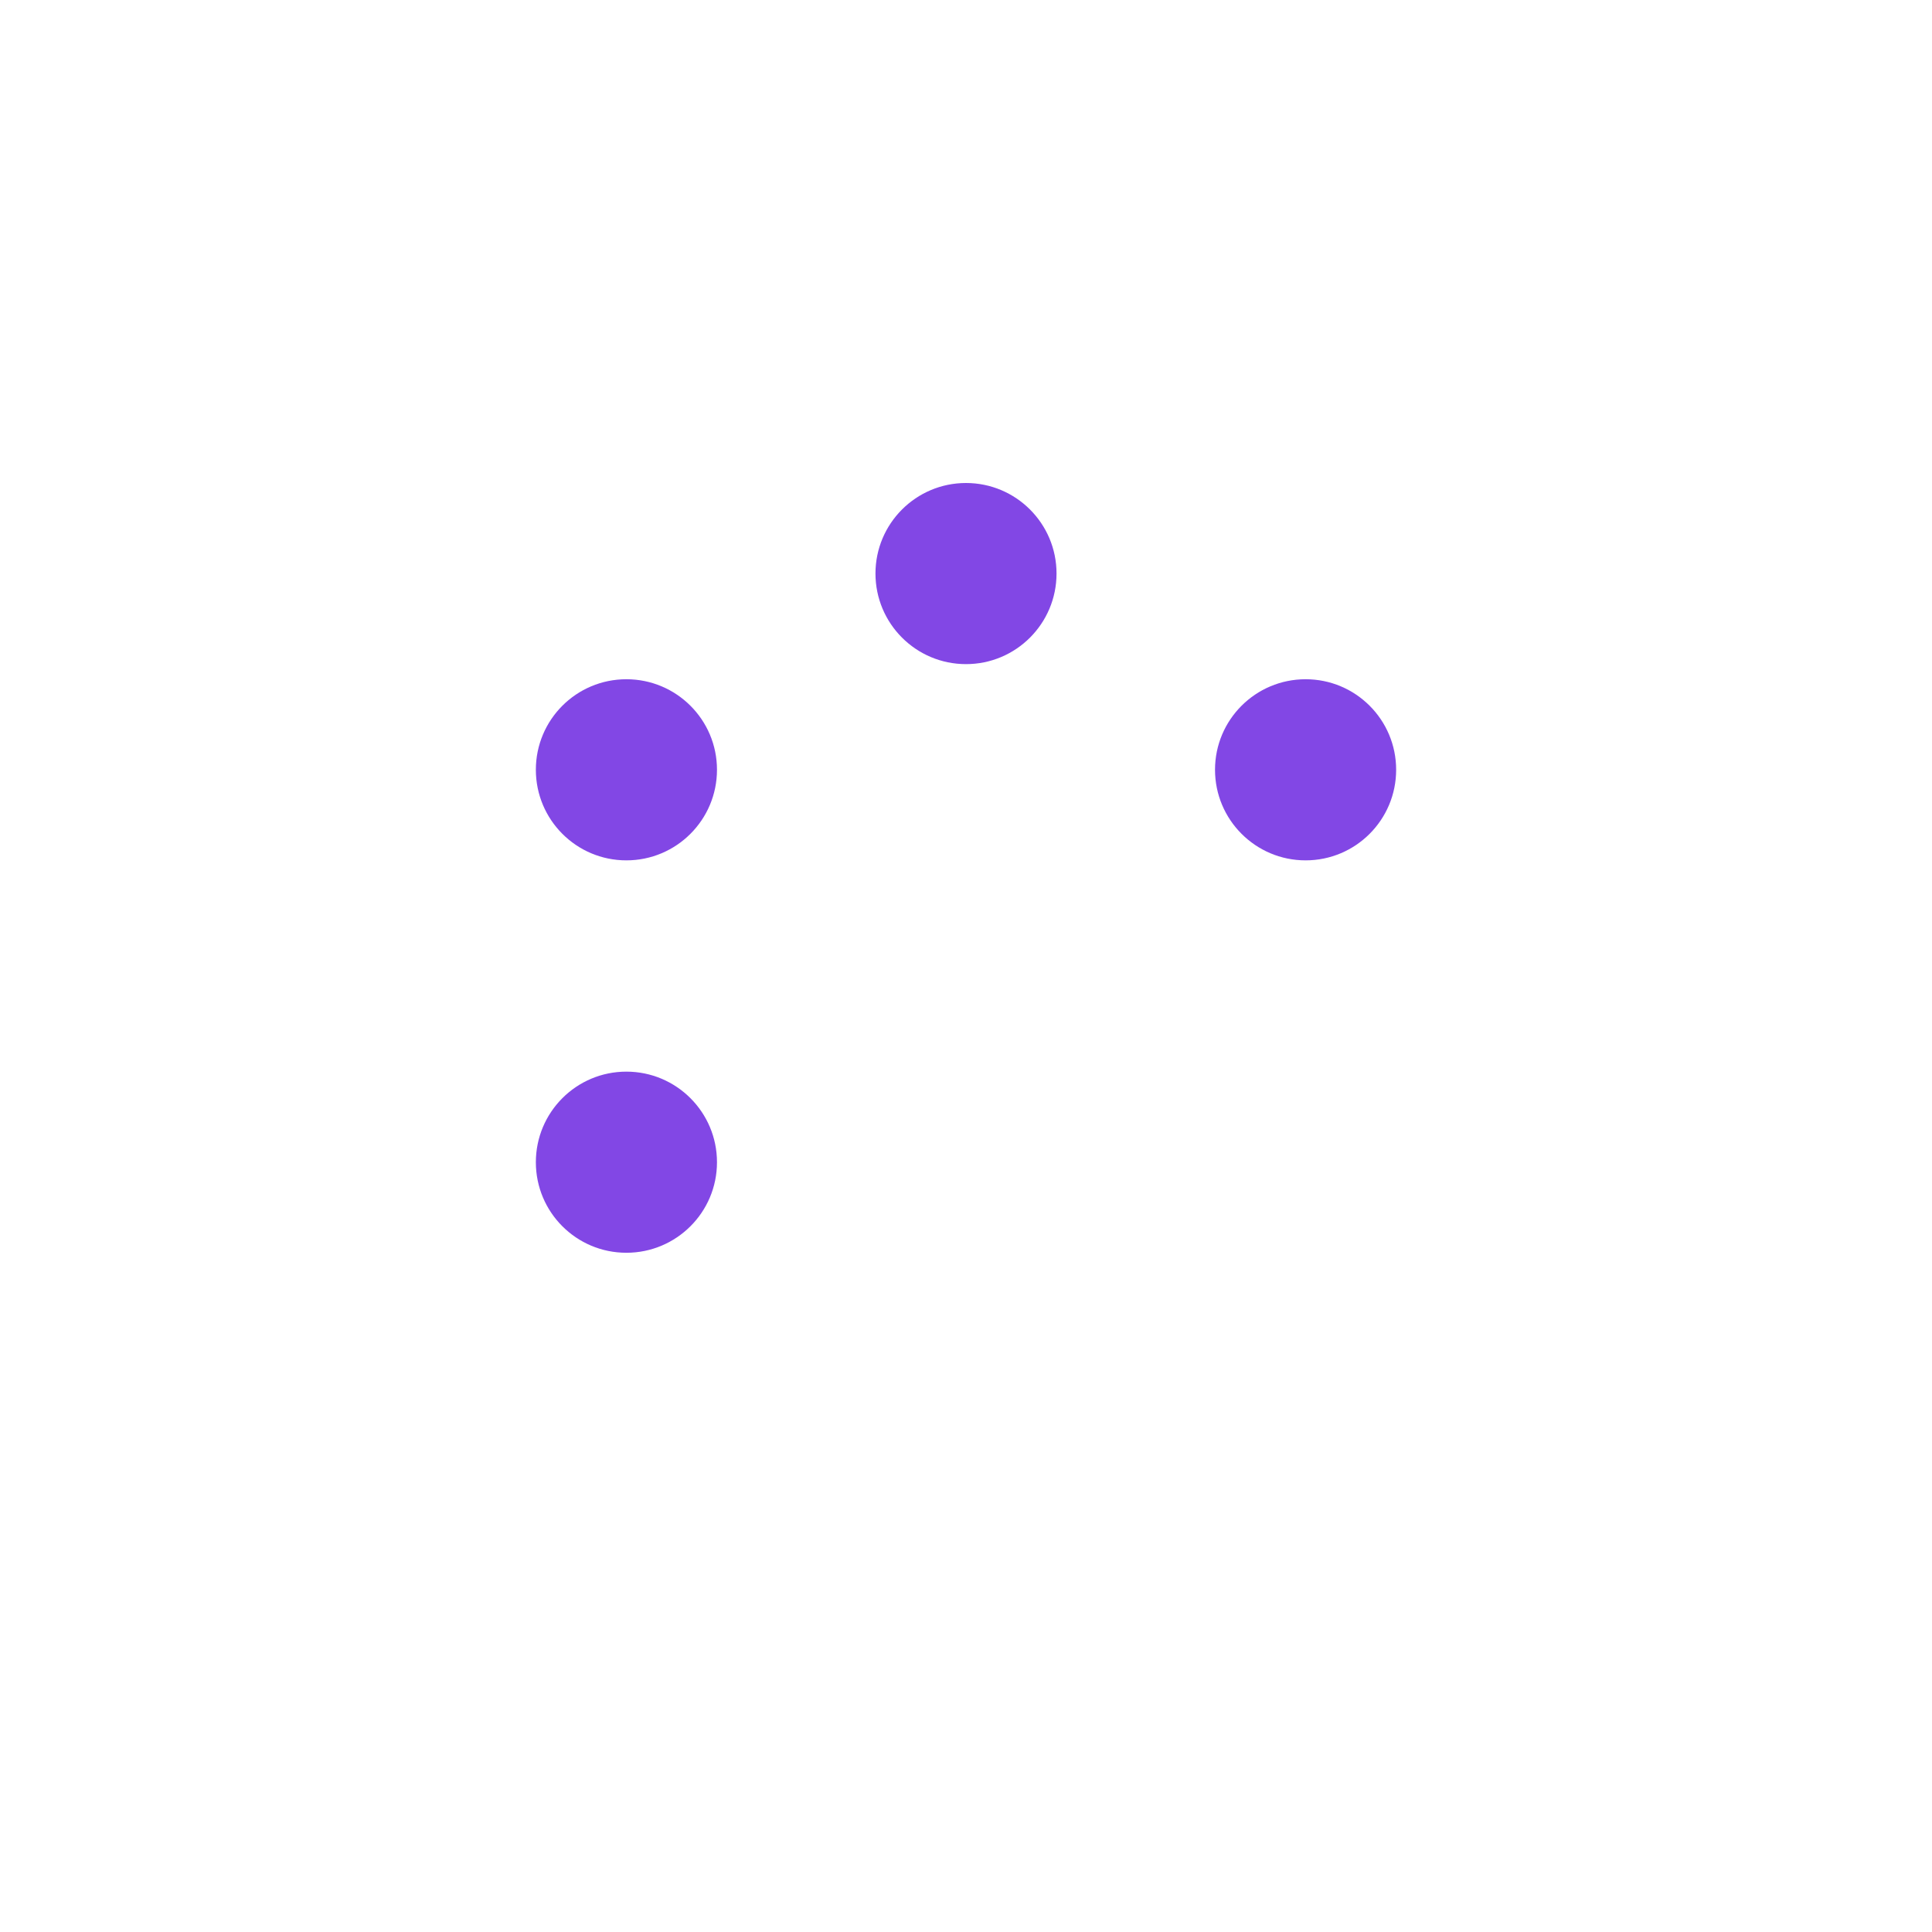 <svg width="28" height="28" viewBox="0 0 28 28" fill="none" xmlns="http://www.w3.org/2000/svg">
<path d="M24.237 16.341C24.419 15.544 24.507 14.729 24.5 13.912C24.456 8.127 19.665 3.445 13.89 3.5C11.423 3.526 9.044 4.42 7.17 6.025C5.296 7.63 4.048 9.844 3.643 12.278C3.239 14.712 3.704 17.21 4.958 19.335C6.212 21.46 8.174 23.076 10.5 23.898C10.895 24.041 11.32 24.086 11.736 24.029C12.153 23.973 12.55 23.817 12.894 23.574C13.237 23.332 13.517 23.01 13.71 22.636C13.902 22.262 14.002 21.847 14 21.427V21C13.998 20.655 14.065 20.313 14.197 19.994C14.328 19.675 14.521 19.385 14.765 19.141C15.009 18.897 15.299 18.703 15.618 18.572C15.938 18.44 16.279 18.373 16.625 18.375H21.678C22.272 18.375 22.848 18.174 23.313 17.805C23.778 17.435 24.104 16.919 24.237 16.341V16.341Z" stroke-width="2" stroke-linecap="round" stroke-linejoin="round"/>
<path d="M14 9.625C14.725 9.625 15.312 9.037 15.312 8.312C15.312 7.588 14.725 7 14 7C13.275 7 12.688 7.588 12.688 8.312C12.688 9.037 13.275 9.625 14 9.625Z" fill="#8247E5"/>
<path d="M9.078 12.469C9.803 12.469 10.391 11.881 10.391 11.156C10.391 10.431 9.803 9.844 9.078 9.844C8.353 9.844 7.766 10.431 7.766 11.156C7.766 11.881 8.353 12.469 9.078 12.469Z" fill="#8247E5"/>
<path d="M9.078 18.156C9.803 18.156 10.391 17.569 10.391 16.844C10.391 16.119 9.803 15.531 9.078 15.531C8.353 15.531 7.766 16.119 7.766 16.844C7.766 17.569 8.353 18.156 9.078 18.156Z" fill="#8247E5"/>
<path d="M18.922 12.469C19.647 12.469 20.234 11.881 20.234 11.156C20.234 10.431 19.647 9.844 18.922 9.844C18.197 9.844 17.609 10.431 17.609 11.156C17.609 11.881 18.197 12.469 18.922 12.469Z" fill="#8247E5"/>
</svg>
